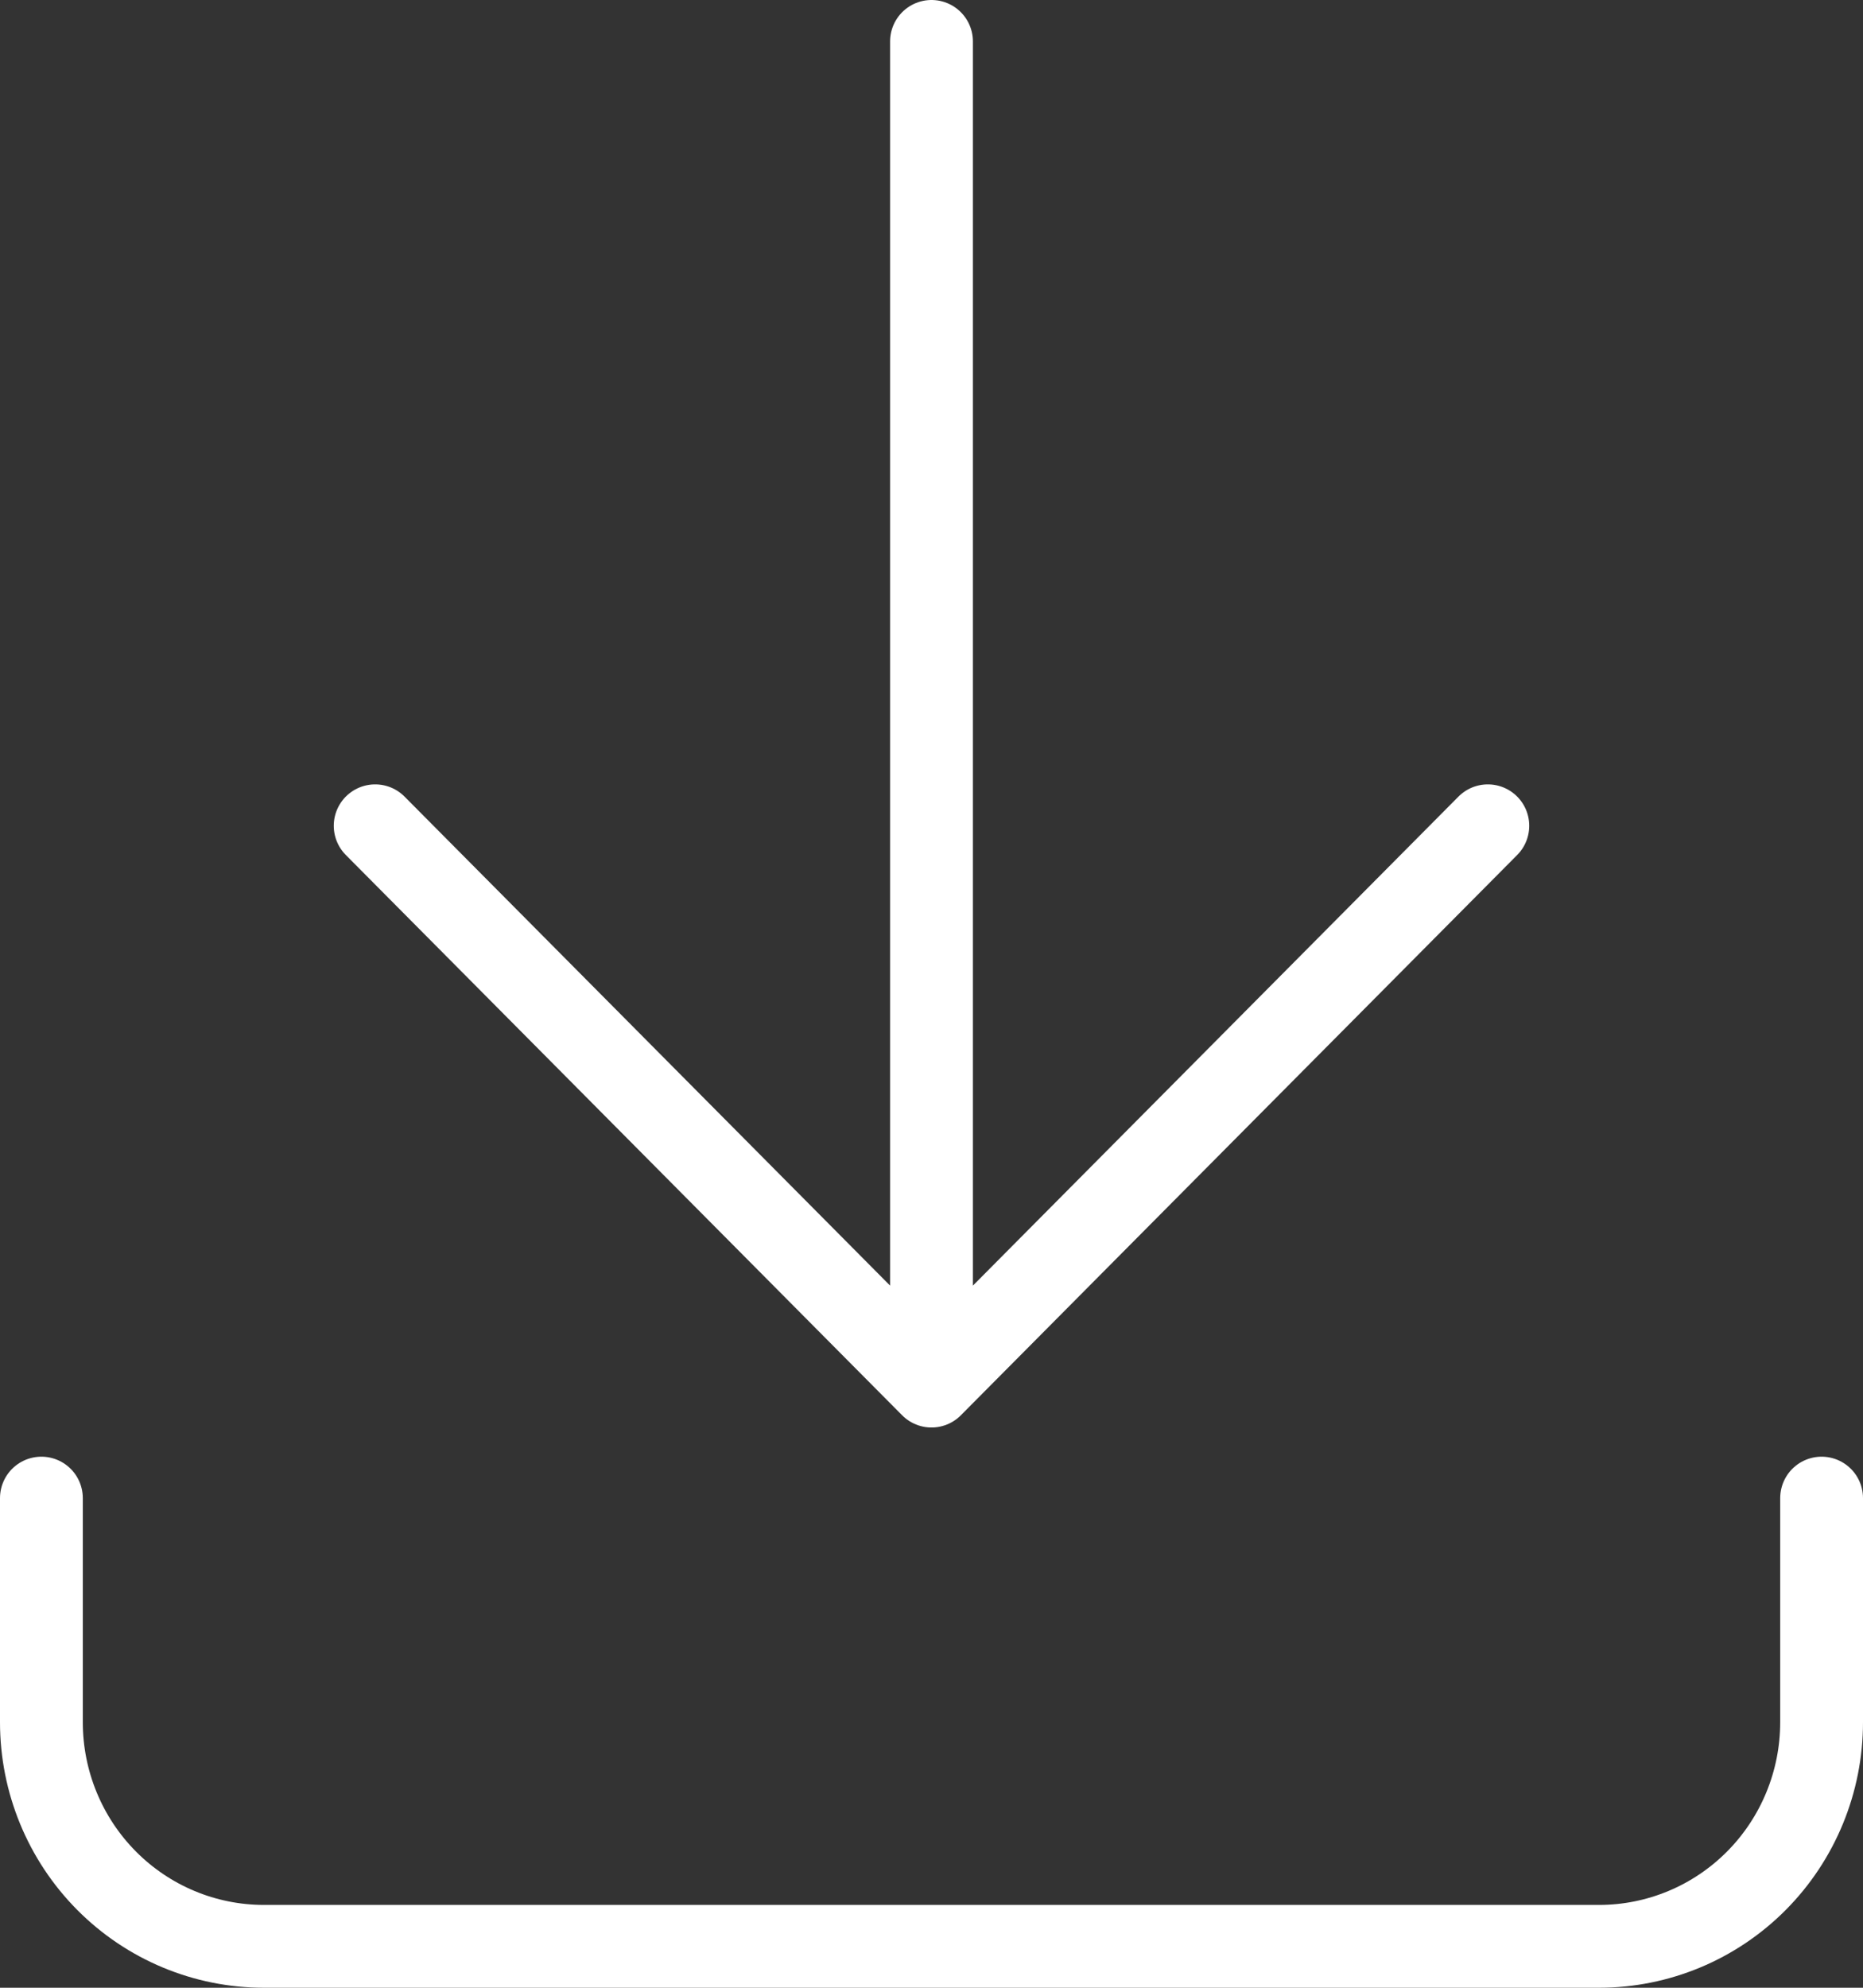 <svg width="45" height="48" viewBox="0 0 45 48" fill="none" xmlns="http://www.w3.org/2000/svg">
<rect x="0" y="0" width="45" height="48" fill="#333333" stroke="none"/>
<path d="M1 36.176V41.588C1 43.023 1.566 44.4 2.574 45.415C3.582 46.43 4.949 47 6.375 47H38.625C40.05 47 41.418 46.43 42.426 45.415C43.434 44.4 44 43.023 44 41.588V36.176M9.062 19.941L22.5 33.471M22.5 33.471L35.938 19.941M22.5 33.471V1" stroke="white" stroke-width="2" stroke-linecap="round" stroke-linejoin="round"/>
</svg>
